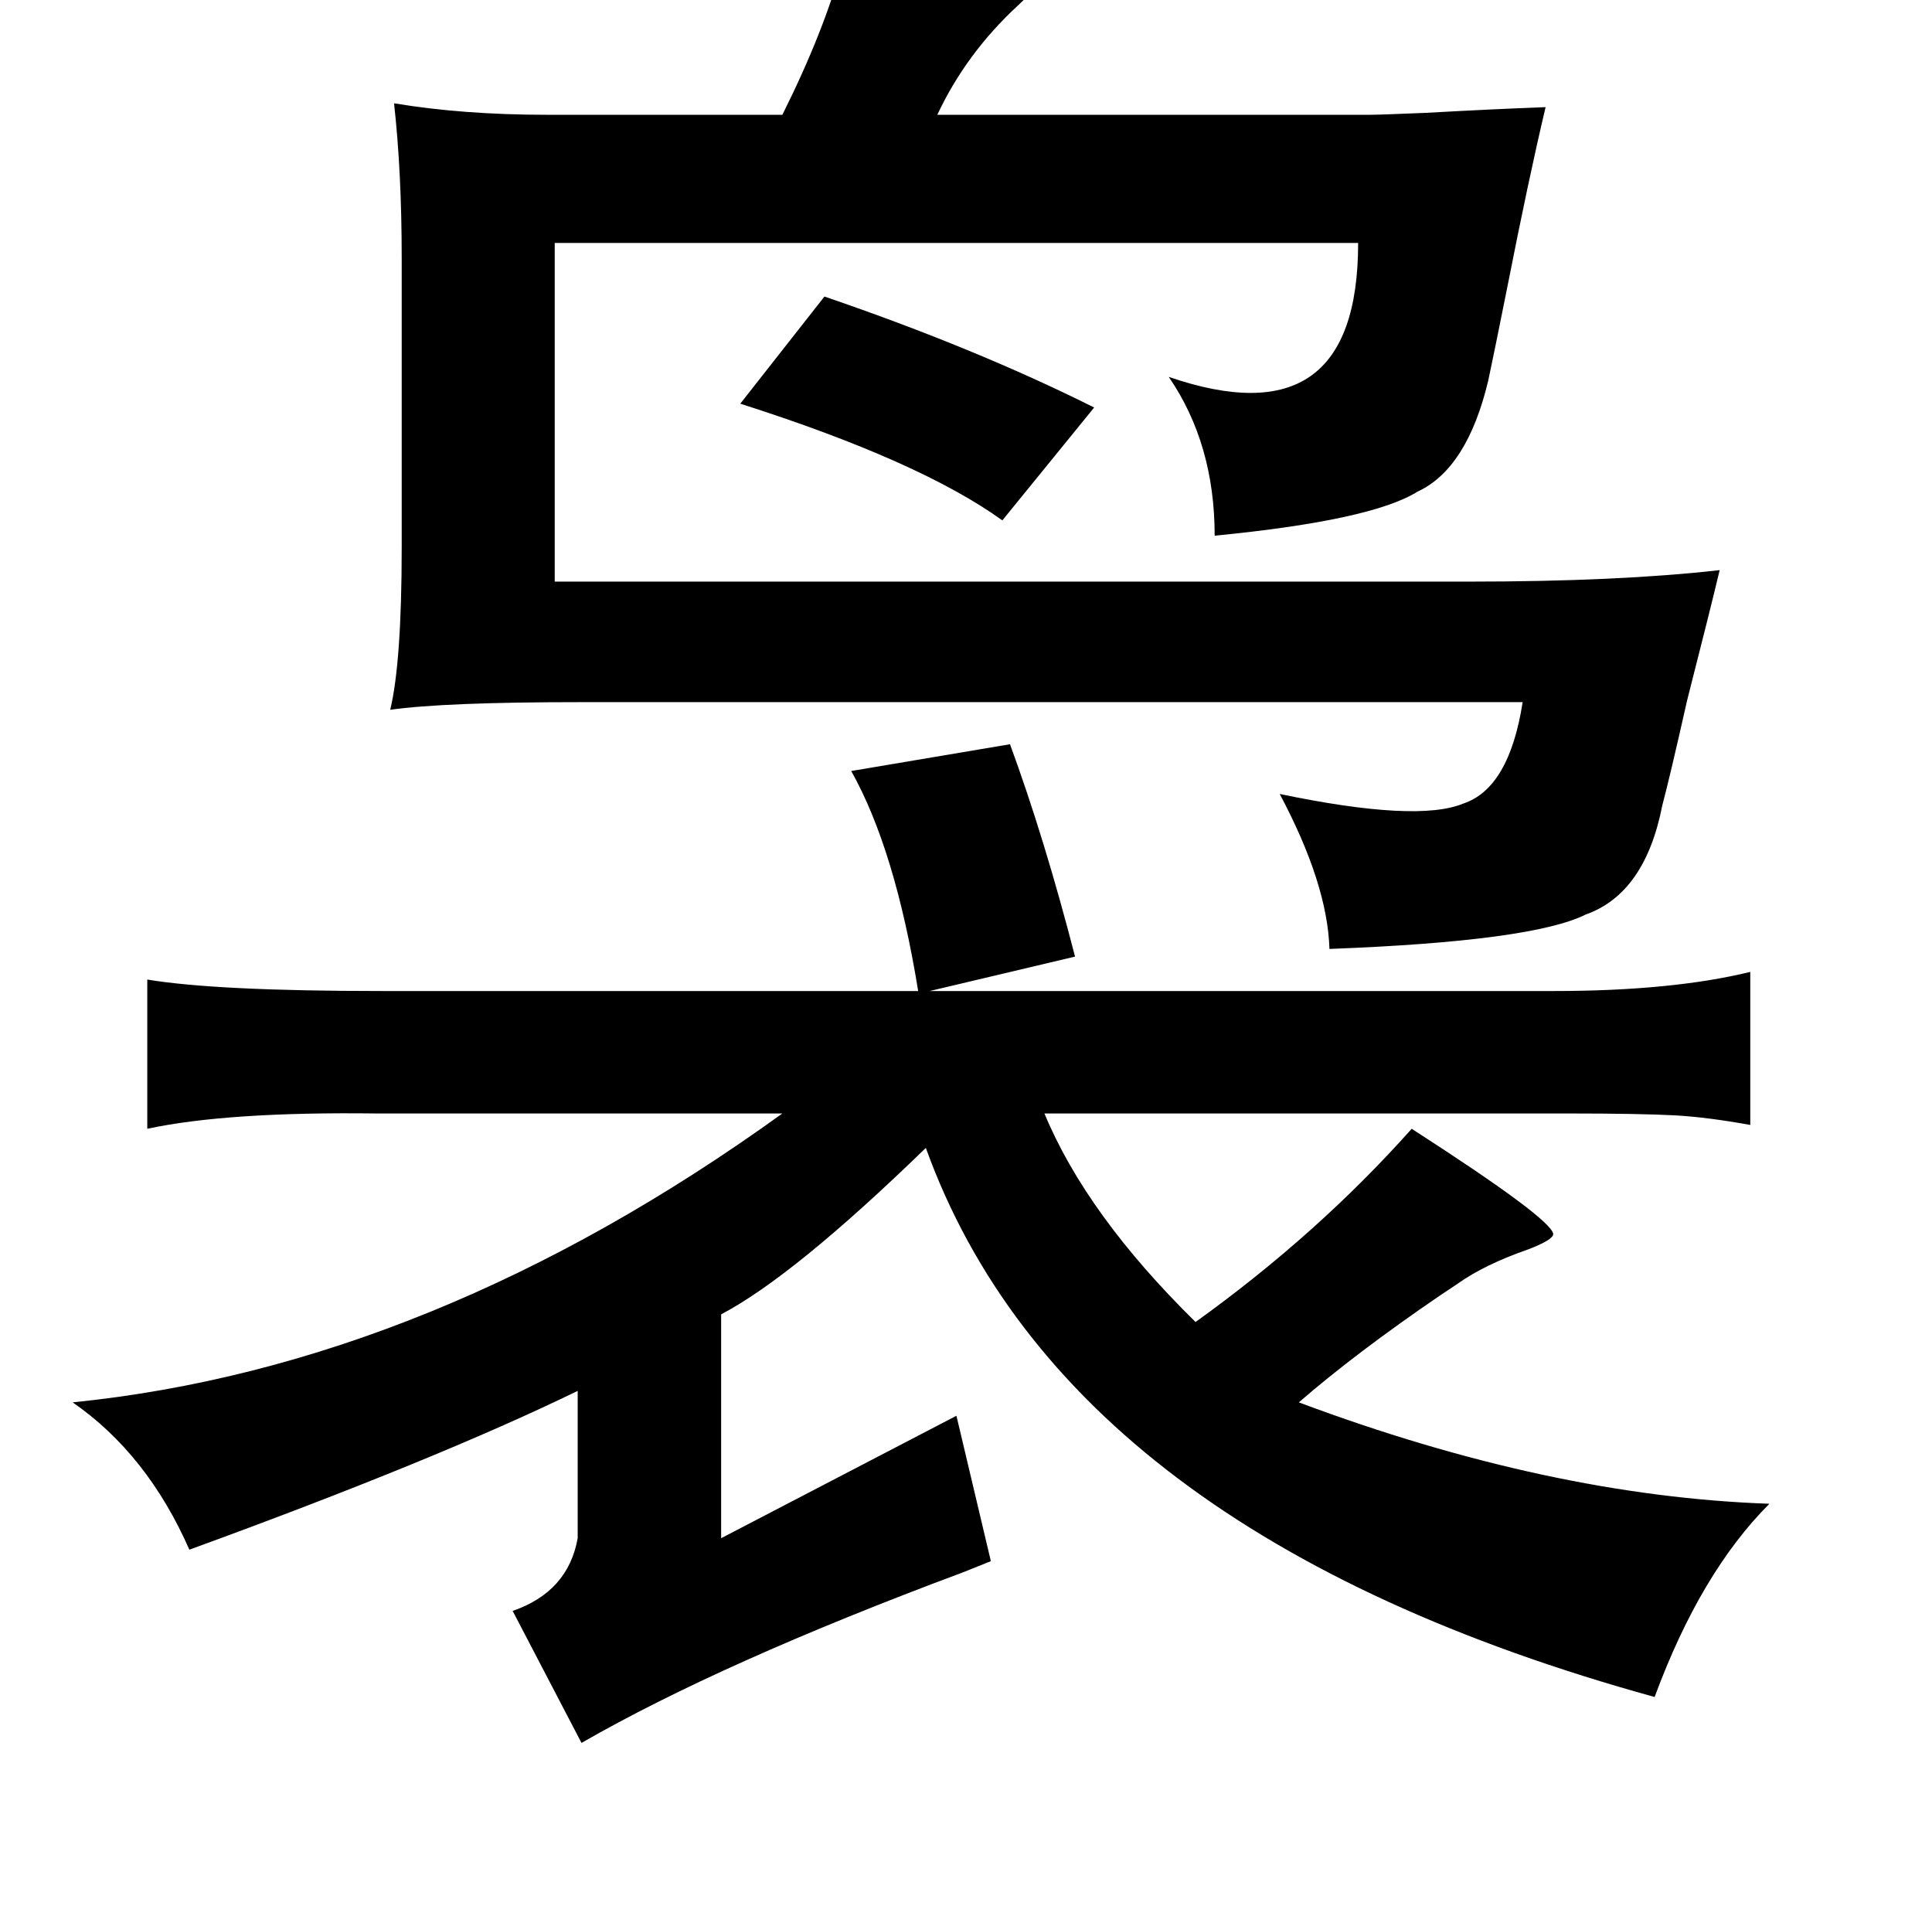 <?xml version="1.0" standalone="no"?>
<!DOCTYPE svg PUBLIC "-//W3C//DTD SVG 1.1//EN" "http://www.w3.org/Graphics/SVG/1.1/DTD/svg11.dtd" >
<svg xmlns="http://www.w3.org/2000/svg" xmlns:xlink="http://www.w3.org/1999/xlink" version="1.1" viewBox="-10 0 1010 1000">
   <path fill="currentColor"
d="M431 -21q90 2 101 9q1 5 -10 15q-27 25 -42 57h226q5 0 29 -1q36 -2 63 -3q-9 38 -20 94q-7 35 -10 49q-11 46 -37 58q-24 15 -106 23q0 -48 -24 -83q99 34 99 -70h-420v177h478q78 0 131 -6q-5 21 -17 68q-9 40 -13 55q-9 46 -40 57q-28 14 -134 18q-1 -34 -26 -81
q72 15 96 5q24 -8 31 -53h-492q-72 0 -100 4q6 -25 6 -85v-151q0 -45 -4 -81q36 6 80 6h123q22 -44 32 -81zM421 155q79 27 141 58l-48 59q-43 -31 -137 -61zM518 389q18 49 34 111l-76 18h326q62 0 103 -10v80q-22 -4 -39 -5q-19 -1 -56 -1h-274q22 53 79 109
q64 -46 113 -101q73 47 74 55q0 3 -13 8q-23 8 -37 18l-9 6q-44 30 -74 56q131 49 246 53q-36 36 -60 101q-308 -85 -381 -287q-69 67 -107 87v117l123 -64l18 76l-15 6q-126 47 -199 89l-36 -69q29 -10 34 -38v-77q-74 36 -203 83q-22 -50 -61 -77q188 -19 371 -151h-212
q-78 -1 -120 8v-78q36 6 123 6h280q-12 -74 -35 -115z" />
</svg>
